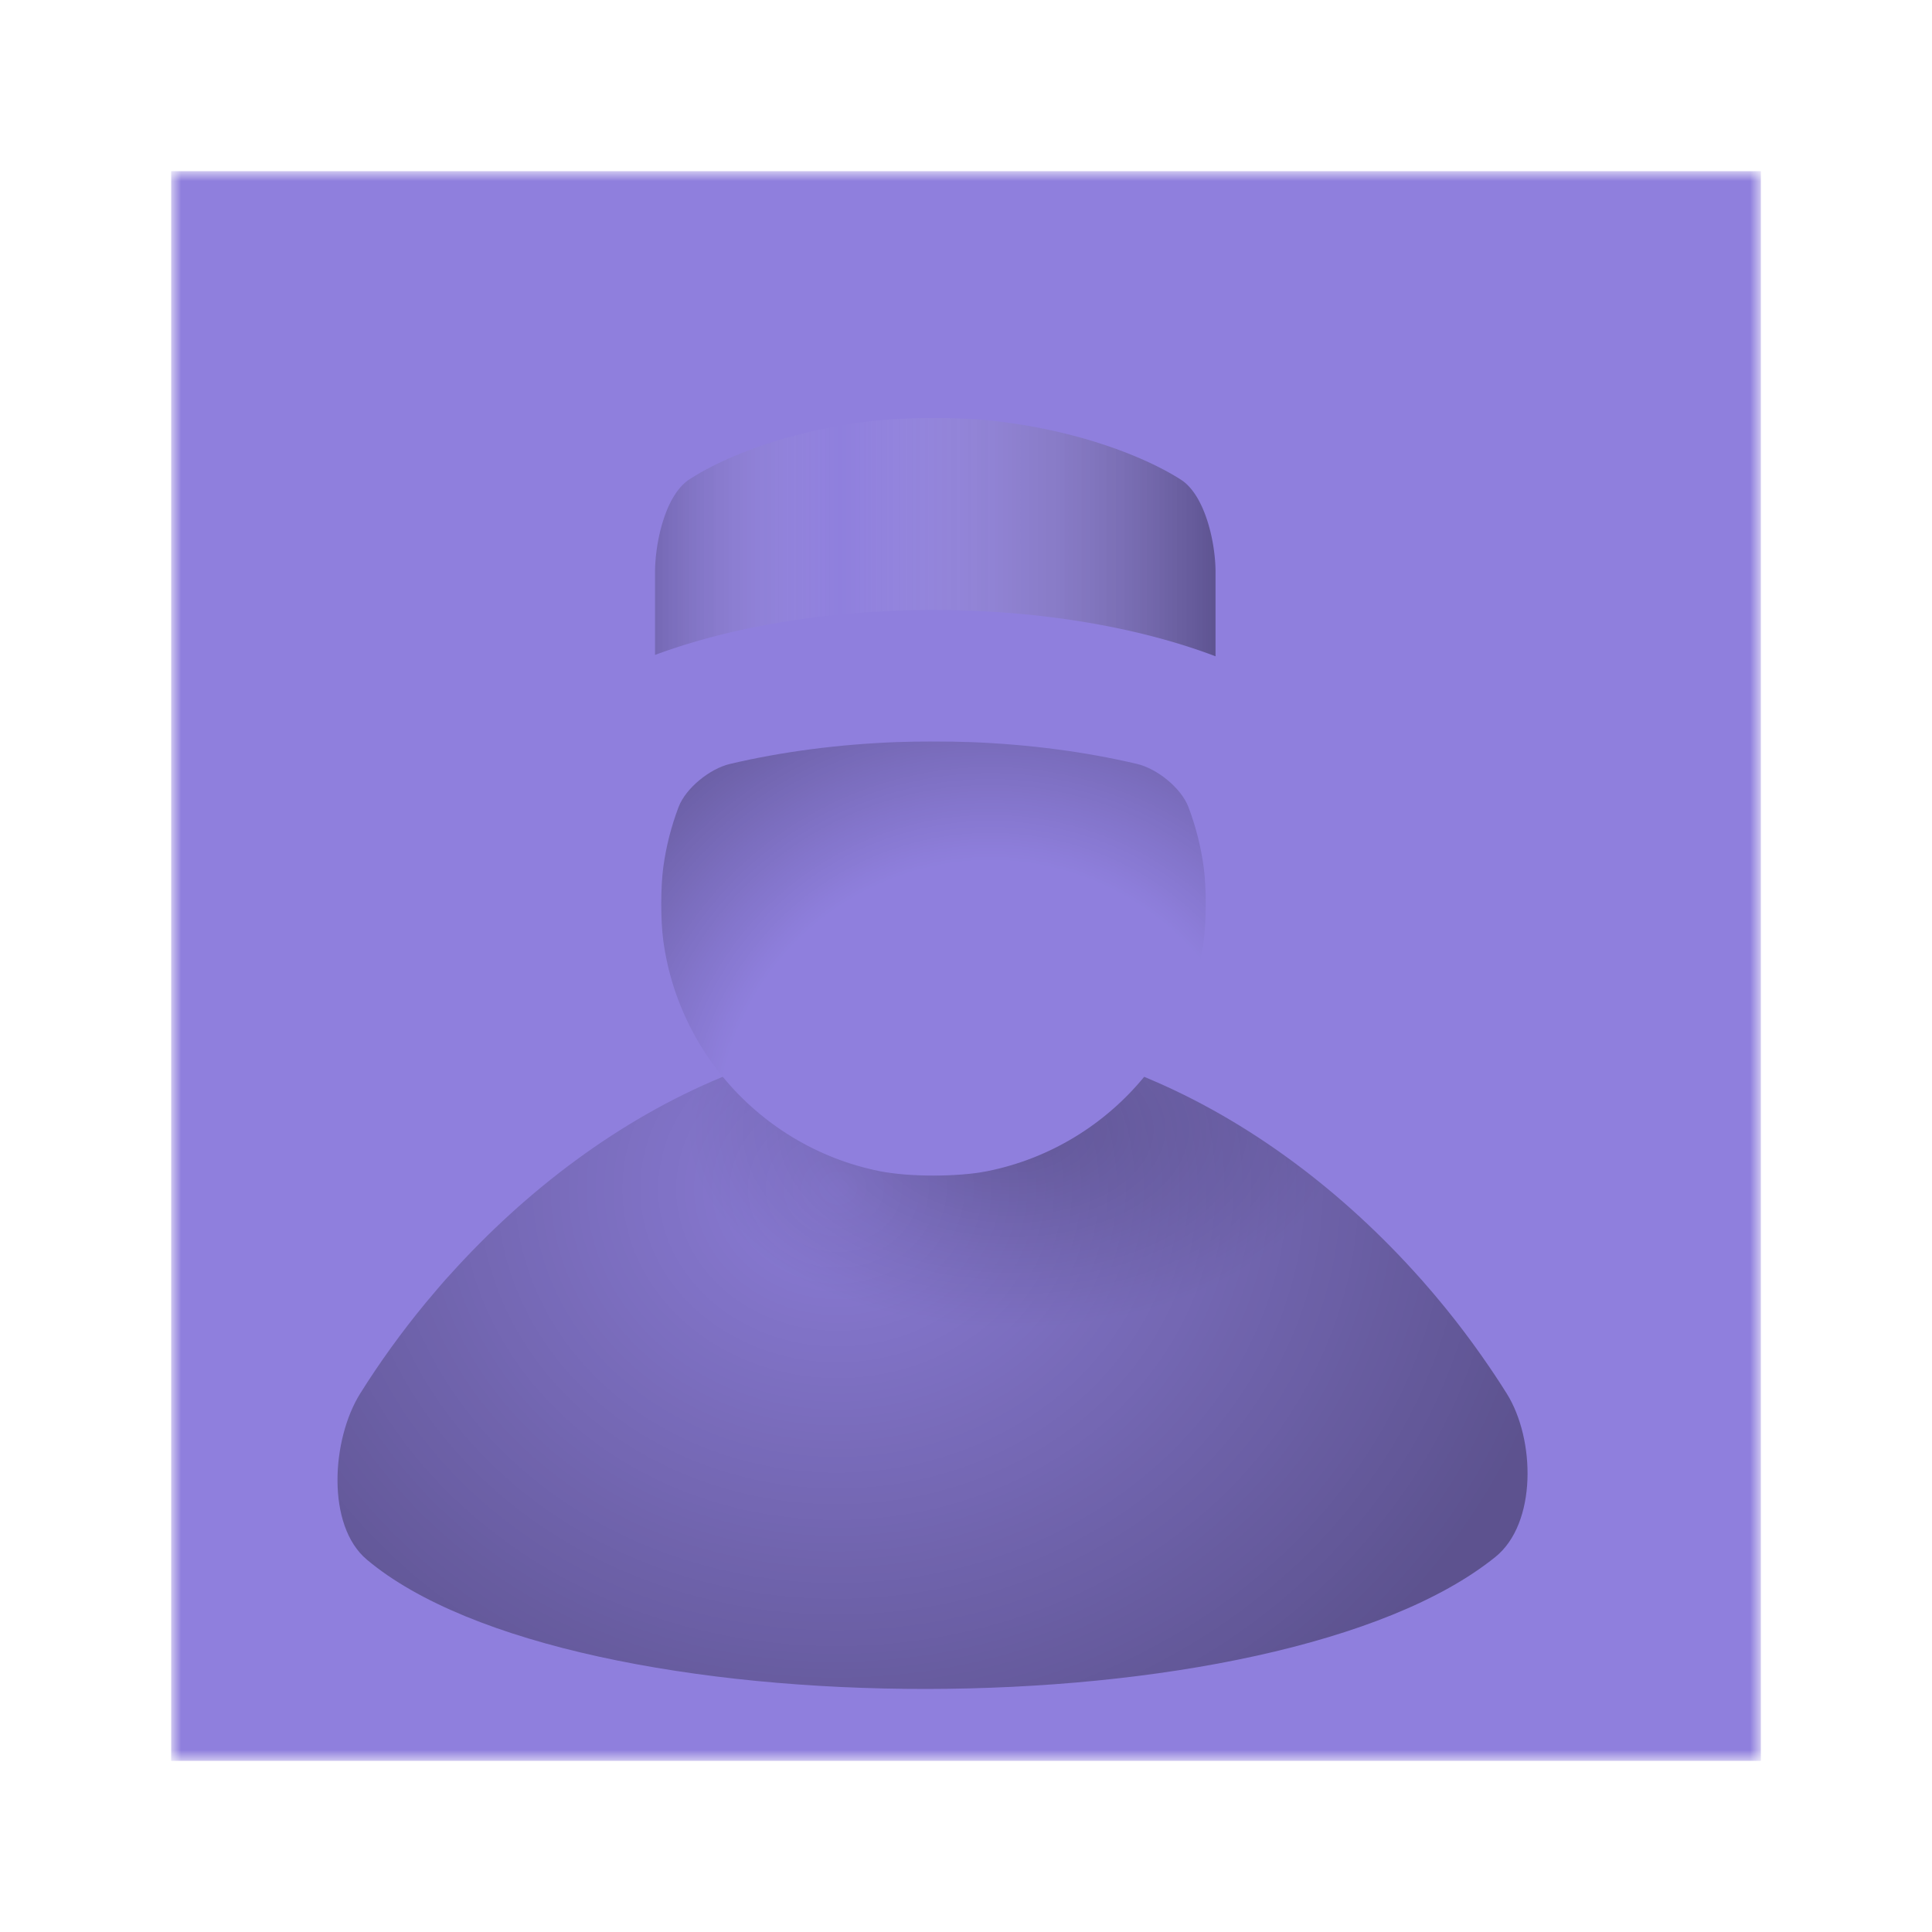 <?xml version="1.0" encoding="UTF-8" standalone="no"?>
<svg
   xmlns:dc="http://purl.org/dc/elements/1.1/"
   xmlns:cc="http://creativecommons.org/ns#"
   xmlns:rdf="http://www.w3.org/1999/02/22-rdf-syntax-ns#"
   xmlns:svg="http://www.w3.org/2000/svg"
   xmlns="http://www.w3.org/2000/svg"
   xmlns:xlink="http://www.w3.org/1999/xlink"
   xmlns:sodipodi="http://sodipodi.sourceforge.net/DTD/sodipodi-0.dtd"
   xmlns:inkscape="http://www.inkscape.org/namespaces/inkscape"
   width="137.914mm"
   height="137.914mm"
   viewBox="0 0 137.914 137.914"
   version="1.1"
   id="svg8"
   sodipodi:docname="icon_user_draft.svg"
   inkscape:version="1.0.2 (e86c870879, 2021-01-15)">
  <path
     id="path1213"
     mask="none"
     style="fill:#000000;fill-opacity:0.36;stroke-width:0.329;stroke-linecap:round;stroke-linejoin:round;filter:url(#filter1439)"
     d="m 70.856,34.076 c -1.391,7.4e-4 -2.781,0.054 -3.837,0.159 -5.86,0.585 -10.788,2.412 -13.574,4.219 -1.725,1.119 -2.453,4.522 -2.453,6.645 -3e-5,1.822 1e-5,3.975 0,5.887 a 31.127,13.923 0 0 0 -11.25,10.714 31.127,13.923 0 0 0 12.067,11.008 c 0.649,3.141 2.054,6.003 4.017,8.392 -7.542,3.11 -14.335,8.32 -19.786,14.475 h -0.002 c -2.28,2.574 -4.326,5.312 -6.091,8.132 -2.05,3.275 -2.431,9.419 0.477,11.862 14.642,12.296 64.979,12.38 80.559,-0.196 2.968,-2.396 2.857,-8.391 0.807,-11.665 -1.766,-2.821 -3.813,-5.559 -6.093,-8.133 h -10e-4 c -5.451,-6.153 -12.245,-11.362 -19.787,-14.473 1.964,-2.389 3.37,-5.252 4.018,-8.394 a 31.127,13.923 0 0 0 12.067,-11.008 31.127,13.923 0 0 0 -10.992,-10.617 v -5.999 c -3e-5,-2.123 -0.749,-5.513 -2.483,-6.617 -2.851,-1.814 -7.905,-3.654 -13.829,-4.236 -1.056,-0.104 -2.446,-0.155 -3.837,-0.155 z"
     clip-path="url(#clipPath1452)" />
  <rect
     style="fill:#8f7fdd;fill-opacity:1;stroke-width:0.5;stroke-linecap:round;stroke-linejoin:round;stroke-opacity:0.545"
     id="rect1078"
     width="113.481"
     height="113.481"
     x="0"
     y="0"
     mask="url(#mask1116)"
     transform="translate(12.217,12.217)" />
  <path
     id="path971"
     style="fill:url(#radialGradient1027);fill-opacity:1;stroke-width:0.914;stroke-linecap:round;stroke-linejoin:round"
     d="M 51.593,76.866 C 40.896,81.277 31.704,89.909 25.716,99.475 h -0.004 c -0.026,0.041 -0.05,0.084 -0.075,0.126 -1.23,1.976 -2.326,3.991 -3.268,6.017 -0.89,1.915 0.224,3.526 2.326,3.542 0.34,0.865 0.831,1.617 1.495,2.175 14.642,12.296 64.979,12.38 80.559,-0.196 0.637,-0.514 1.131,-1.195 1.496,-1.978 h 0.298 c 2.122,0 3.251,-1.619 2.357,-3.543 -0.941,-2.025 -2.037,-4.039 -3.267,-6.015 -0.025,-0.043 -0.05,-0.086 -0.076,-0.128 h -0.004 C 101.566,89.91 92.374,81.279 81.676,76.868 c -2.8,3.406 -6.732,5.846 -11.223,6.739 -2.078,0.413 -5.558,0.413 -7.636,0 C 58.326,82.714 54.393,80.273 51.593,76.866 Z" />
  <path
     id="path1066"
     style="fill:url(#radialGradient1416);fill-opacity:1;stroke-width:0.914;stroke-linecap:round;stroke-linejoin:round"
     d="m 51.593,76.866 c -7.399,3.051 -14.074,8.126 -19.471,14.128 h -10e-4 c -0.104,0.116 -0.211,0.23 -0.315,0.347 h -0.002 c -0.096,0.108 -0.189,0.218 -0.284,0.327 -0.068,0.077 -0.135,0.155 -0.202,0.233 -0.297,0.343 -0.589,0.689 -0.877,1.038 -0.033,0.04 -0.068,0.078 -0.1,0.118 v 0.002 c -1.698,2.062 -3.249,4.213 -4.628,6.415 -2.05,3.275 -2.431,9.419 0.477,11.862 14.642,12.296 64.979,12.38 80.559,-0.196 2.968,-2.396 2.857,-8.391 0.807,-11.665 -0.552,-0.882 -1.134,-1.754 -1.74,-2.617 -0.038,-0.055 -0.077,-0.11 -0.115,-0.164 -0.167,-0.236 -0.336,-0.471 -0.506,-0.706 -0.047,-0.065 -0.095,-0.129 -0.142,-0.194 -0.161,-0.219 -0.322,-0.438 -0.487,-0.656 -0.096,-0.127 -0.194,-0.254 -0.291,-0.381 -0.128,-0.167 -0.256,-0.335 -0.386,-0.502 -0.08,-0.103 -0.163,-0.204 -0.244,-0.306 -0.143,-0.18 -0.285,-0.36 -0.43,-0.539 -0.114,-0.14 -0.23,-0.28 -0.345,-0.419 -0.142,-0.173 -0.285,-0.345 -0.429,-0.517 -0.108,-0.127 -0.216,-0.254 -0.325,-0.38 -0.152,-0.177 -0.305,-0.354 -0.459,-0.529 -0.065,-0.074 -0.127,-0.148 -0.192,-0.222 h -0.001 c -0.027,-0.03 -0.054,-0.06 -0.082,-0.09 -5.437,-6.114 -12.2,-11.288 -19.705,-14.383 -2.8,3.406 -6.732,5.846 -11.223,6.739 -2.078,0.413 -5.558,0.413 -7.636,0 C 58.326,82.714 54.393,80.273 51.593,76.866 Z" />
  <path
     id="ellipse1038"
     style="fill:url(#linearGradient1418);fill-opacity:1;stroke-width:0.329;stroke-linecap:round;stroke-linejoin:round"
     d="m 66.622,29.843 c -1.391,7.29e-4 -2.782,0.054 -3.837,0.159 -5.86,0.585 -10.788,2.412 -13.574,4.219 -1.725,1.119 -2.452,4.522 -2.452,6.644 -2.9e-5,1.822 1.5e-5,3.975 0,5.887 a 31.127,13.923 0 0 1 19.877,-3.209 31.127,13.923 0 0 1 20.135,3.306 v -5.999 C 86.771,38.728 86.022,35.338 84.288,34.234 81.437,32.42 76.382,30.58 70.458,29.998 69.402,29.894 68.012,29.842 66.622,29.843 Z" />
  <path
     id="path1016"
     style="fill:url(#radialGradient1115);fill-opacity:1;stroke-width:0.355;stroke-linecap:round;stroke-linejoin:round"
     d="m 361.61,69.606 a 21.43,9.585 0 0 0 -21.43,9.585 21.43,9.585 0 0 0 8.308,7.578 c -0.007,-0.032 -0.014,-0.063 -0.021,-0.095 -0.285,-1.431 -0.284,-3.827 0.003,-5.258 0.091,-0.454 0.205,-0.903 0.343,-1.346 0.433,-1.393 2.165,-2.775 3.594,-3.079 2.069,-0.44 4.285,-0.729 6.56,-0.856 1.459,-0.081 3.83,-0.081 5.289,0 2.275,0.127 4.49,0.416 6.56,0.856 1.429,0.304 3.16,1.686 3.593,3.079 0.137,0.442 0.252,0.892 0.343,1.346 0.286,1.431 0.287,3.827 0.003,5.258 -0.006,0.032 -0.014,0.063 -0.021,0.095 a 21.43,9.585 0 0 0 8.308,-7.578 21.43,9.585 0 0 0 -21.43,-9.585 z"
     mask="url(#mask1410)"
     transform="matrix(1.453,0,0,1.453,-458.603,-57.559)" />
  <path
     id="path1083"
     style="fill:url(#radialGradient1085);fill-opacity:1;stroke-width:0.516;stroke-linecap:round;stroke-linejoin:round"
     d="m 63.991,52.974 c -4.159,0.159 -8.203,0.69 -11.892,1.561 -1.422,0.336 -3.143,1.713 -3.661,3.078 -0.522,1.376 -0.887,2.808 -1.086,4.267 -0.198,1.447 -0.198,3.829 -0.002,5.276 1.171,8.639 8.01,15.478 16.649,16.649 1.447,0.196 3.829,0.196 5.276,-3.6e-5 8.639,-1.171 15.478,-8.01 16.649,-16.649 0.196,-1.447 0.196,-3.829 -0.002,-5.276 -0.2,-1.459 -0.564,-2.89 -1.086,-4.267 -0.518,-1.365 -2.239,-2.743 -3.661,-3.078 -3.689,-0.871 -7.733,-1.403 -11.892,-1.561 -1.46,-0.056 -3.83,-0.056 -5.29,10e-7 z"
     inkscape:path-effect="#path-effect889"
     inkscape:original-d="M 66.635741,52.923131 A 31.12705,13.922782 0 0 0 49.540999,55.210914 19.464045,19.464045 0 0 0 47.171545,64.5176 19.464045,19.464045 0 0 0 66.635741,83.981535 19.464045,19.464045 0 0 0 86.09969,64.5176 19.464045,19.464045 0 0 0 83.730483,55.210914 31.12705,13.922782 0 0 0 66.635741,52.923131 Z" />
  <path
     id="path1031"
     style="fill:#8f7fdd;fill-opacity:1;stroke-width:0.329;stroke-linecap:round;stroke-linejoin:round"
     d="m 56.244,21.33 c -1.391,7.32e-4 -2.782,0.054 -3.837,0.159 -5.86,0.585 -10.788,2.412 -13.574,4.219 -1.725,1.119 -2.452,4.522 -2.452,6.644 -2.9e-5,1.822 1.4e-5,3.975 0,5.887 a 31.127,13.923 0 0 0 -11.25,10.714 31.127,13.923 0 0 0 12.067,11.008 c 0.649,3.141 2.054,6.003 4.017,8.392 -12.953,5.341 -23.703,16.869 -29.223,28.752 -0.894,1.924 0.234,3.544 2.357,3.544 h 83.817 c 2.122,0 3.251,-1.619 2.357,-3.544 C 95.003,85.222 84.251,73.697 71.298,68.356 c 1.964,-2.389 3.37,-5.252 4.019,-8.394 A 31.127,13.923 0 0 0 87.385,48.954 31.127,13.923 0 0 0 76.393,38.337 v -5.999 c -2.9e-5,-2.123 -0.748,-5.513 -2.483,-6.617 C 71.059,23.907 66.005,22.067 60.081,21.485 59.025,21.381 57.634,21.33 56.244,21.33 Z"
     mask="url(#mask1125)"
     transform="translate(-143.08,8.513)" />
  <sodipodi:namedview
     pagecolor="#ffffff"
     bordercolor="#666666"
     borderopacity="1"
     objecttolerance="10"
     gridtolerance="10"
     guidetolerance="10"
     inkscape:pageopacity="0"
     inkscape:pageshadow="2"
     inkscape:window-width="1920"
     inkscape:window-height="1003"
     id="namedview98"
     showgrid="false"
     inkscape:zoom="0.69719879"
     inkscape:cx="392.99322"
     inkscape:cy="545.96487"
     inkscape:window-x="0"
     inkscape:window-y="40"
     inkscape:window-maximized="1"
     inkscape:current-layer="svg8"
     inkscape:document-rotation="0"
     inkscape:snap-bbox="true"
     inkscape:bbox-nodes="true"
     inkscape:bbox-paths="true"
     inkscape:snap-bbox-edge-midpoints="true"
     inkscape:snap-bbox-midpoints="true"
     inkscape:snap-page="true"
     inkscape:snap-global="true"
     inkscape:pagecheckerboard="true" />
  <defs
     id="defs2">
    <inkscape:path-effect
       effect="fillet_chamfer"
       id="path-effect1034"
       is_visible="true"
       lpeversion="1"
       satellites_param="F,0,0,1,0,7,0,1 @ F,0,0,1,0,7,0,1 @ F,0,0,1,0,7,0,1 @ F,0,0,1,0,7,0,1 @ F,0,0,1,0,7,0,1 @ F,0,0,1,0,7,0,1 @ F,0,0,1,0,7,0,1 @ F,0,0,1,0,7,0,1 @ F,0,0,1,0,7,0,1 @ F,0,0,1,0,7,0,1 @ F,0,0,1,0,7,0,1 @ F,0,0,1,0,7,0,1 @ F,0,0,1,0,7,0,1 @ F,0,0,1,0,7,0,1 @ F,0,0,1,0,7,0,1 @ F,0,0,1,0,7,0,1 @ F,0,0,1,0,7,0,1"
       unit="px"
       method="auto"
       mode="F"
       radius="7"
       chamfer_steps="1"
       flexible="false"
       use_knot_distance="true"
       apply_no_radius="true"
       apply_with_radius="true"
       only_selected="false"
       hide_knots="false" />
    <inkscape:path-effect
       effect="fillet_chamfer"
       id="path-effect1052"
       is_visible="true"
       lpeversion="1"
       satellites_param="F,0,0,1,0,0,0,1 @ F,0,0,1,0,0,0,1 @ F,0,0,1,0,0,0,1 @ F,0,0,1,0,0,0,1 @ F,0,0,1,0,0,0,1 @ F,0,0,1,0,0,0,1 @ F,0,0,1,0,0,0,1 @ F,0,0,1,0,0,0,1 @ F,0,0,1,0,0,0,1 @ F,0,0,1,0,0,0,1 @ F,0,0,1,0,0,0,1 @ F,0,0,1,0,0,0,1 @ F,0,0,1,0,0,0,1 @ F,0,0,1,0,0,0,1 @ F,0,0,1,0,0,0,1 @ F,0,0,1,0,0,0,1 @ F,0,0,1,0,0,0,1"
       unit="px"
       method="auto"
       mode="F"
       radius="20"
       chamfer_steps="1"
       flexible="false"
       use_knot_distance="true"
       apply_no_radius="true"
       apply_with_radius="true"
       only_selected="false"
       hide_knots="false" />
    <linearGradient
       id="linearGradient1422">
      <stop
         style="stop-color:#000000;stop-opacity:0"
         offset="0"
         id="stop1414" />
      <stop
         style="stop-color:#000000;stop-opacity:0"
         offset="0.801"
         id="stop1416" />
      <stop
         style="stop-color:#000000;stop-opacity:0.175"
         offset="0.926"
         id="stop1418" />
      <stop
         style="stop-color:#000000;stop-opacity:0"
         offset="1"
         id="stop1420" />
    </linearGradient>
    <linearGradient
       id="linearGradient1263">
      <stop
         style="stop-color:#000000;stop-opacity:0"
         offset="0"
         id="stop1257" />
      <stop
         style="stop-color:#000000;stop-opacity:0"
         offset="0.816"
         id="stop1259" />
      <stop
         style="stop-color:#000000;stop-opacity:0.176"
         offset="0.938"
         id="stop1266" />
      <stop
         style="stop-color:#000000;stop-opacity:0"
         offset="1"
         id="stop1261" />
    </linearGradient>
    <linearGradient
       id="linearGradient1248">
      <stop
         style="stop-color:#000000;stop-opacity:0.016"
         offset="0"
         id="stop1242" />
      <stop
         style="stop-color:#000000;stop-opacity:0"
         offset="0.821"
         id="stop1244" />
      <stop
         style="stop-color:#000000;stop-opacity:0.111"
         offset="0.916"
         id="stop1253" />
      <stop
         style="stop-color:#000000;stop-opacity:0"
         offset="1"
         id="stop1246" />
    </linearGradient>
    <linearGradient
       id="linearGradient1238">
      <stop
         style="stop-color:#d7dcdc;stop-opacity:0"
         offset="0"
         id="stop1232" />
      <stop
         style="stop-color:#000000;stop-opacity:0"
         offset="0.867"
         id="stop1234" />
      <stop
         style="stop-color:#000000;stop-opacity:0.115"
         offset="0.942"
         id="stop1240" />
      <stop
         style="stop-color:#000000;stop-opacity:0"
         offset="1"
         id="stop1236" />
    </linearGradient>
    <linearGradient
       id="linearGradient1228">
      <stop
         style="stop-color:#000000;stop-opacity:0"
         offset="0"
         id="stop1222" />
      <stop
         style="stop-color:#000000;stop-opacity:0"
         offset="0.84"
         id="stop1224" />
      <stop
         style="stop-color:#000000;stop-opacity:0.11;"
         offset="0.926"
         id="stop1230" />
      <stop
         style="stop-color:#000000;stop-opacity:0"
         offset="1"
         id="stop1226" />
    </linearGradient>
    <linearGradient
       id="linearGradient962">
      <stop
         style="stop-color:#000000;stop-opacity:0"
         offset="0"
         id="stop956" />
      <stop
         style="stop-color:#000000;stop-opacity:0"
         offset="0.396"
         id="stop958" />
      <stop
         style="stop-color:#000000;stop-opacity:0.064"
         offset="1"
         id="stop960" />
    </linearGradient>
    <linearGradient
       id="linearGradient954">
      <stop
         style="stop-color:#000000;stop-opacity:0.016"
         offset="0"
         id="stop948" />
      <stop
         style="stop-color:#000000;stop-opacity:0"
         offset="0.555"
         id="stop950" />
      <stop
         style="stop-color:#000000;stop-opacity:0.23"
         offset="1"
         id="stop952" />
    </linearGradient>
    <linearGradient
       id="linearGradient946">
      <stop
         style="stop-color:#000000;stop-opacity:0"
         offset="0"
         id="stop942" />
      <stop
         style="stop-color:#000000;stop-opacity:0.135"
         offset="1"
         id="stop944" />
    </linearGradient>
    <linearGradient
       id="linearGradient1267">
      <stop
         style="stop-color:#000000;stop-opacity:0"
         offset="0"
         id="stop1263" />
      <stop
         style="stop-color:#000000;stop-opacity:0.209"
         offset="1"
         id="stop1265" />
    </linearGradient>
    <linearGradient
       id="linearGradient1256">
      <stop
         style="stop-color:#000000;stop-opacity:0.016"
         offset="0"
         id="stop1250" />
      <stop
         style="stop-color:#000000;stop-opacity:0"
         offset="0.513"
         id="stop1252" />
      <stop
         style="stop-color:#000000;stop-opacity:0.38"
         offset="1"
         id="stop1254" />
    </linearGradient>
    <linearGradient
       id="linearGradient1245">
      <stop
         style="stop-color:#000000;stop-opacity:0"
         offset="0"
         id="stop1239" />
      <stop
         style="stop-color:#000000;stop-opacity:0"
         offset="0.414"
         id="stop1241" />
      <stop
         style="stop-color:#000000;stop-opacity:0.339"
         offset="1"
         id="stop1243" />
    </linearGradient>
    <linearGradient
       id="linearGradient1237">
      <stop
         style="stop-color:#000000;stop-opacity:0"
         offset="0"
         id="stop1231" />
      <stop
         style="stop-color:#000000;stop-opacity:0"
         offset="0.513"
         id="stop1233" />
      <stop
         style="stop-color:#000000;stop-opacity:0.253"
         offset="1"
         id="stop1235" />
    </linearGradient>
    <linearGradient
       id="linearGradient1229">
      <stop
         style="stop-color:#d7dcdc;stop-opacity:0"
         offset="0"
         id="stop1223" />
      <stop
         style="stop-color:#d7dcdc;stop-opacity:0"
         offset="0.601"
         id="stop1225" />
      <stop
         style="stop-color:#000000;stop-opacity:0.368"
         offset="1"
         id="stop1227" />
    </linearGradient>
    <linearGradient
       id="linearGradient1215">
      <stop
         style="stop-color:#000000;stop-opacity:0"
         offset="0"
         id="stop1209" />
      <stop
         style="stop-color:#000000;stop-opacity:0"
         offset="0.56"
         id="stop1211" />
      <stop
         style="stop-color:#000000;stop-opacity:0.23"
         offset="1"
         id="stop1213" />
    </linearGradient>
    <linearGradient
       id="linearGradient2000">
      <stop
         style="stop-color:#c3c9ca;stop-opacity:0"
         offset="0"
         id="stop1996" />
      <stop
         style="stop-color:#bfc5c6;stop-opacity:1"
         offset="1"
         id="stop1998" />
    </linearGradient>
    <linearGradient
       id="linearGradient2081">
      <stop
         style="stop-color:#eae0d9;stop-opacity:1"
         offset="0"
         id="stop2077" />
      <stop
         style="stop-color:#bda393;stop-opacity:1"
         offset="1"
         id="stop2079" />
    </linearGradient>
    <linearGradient
       id="linearGradient2071">
      <stop
         style="stop-color:#e0d0c6;stop-opacity:1"
         offset="0"
         id="stop2067" />
      <stop
         style="stop-color:#775e50;stop-opacity:1"
         offset="0.798"
         id="stop2075" />
      <stop
         style="stop-color:#ac998d;stop-opacity:1"
         offset="1"
         id="stop2069" />
    </linearGradient>
    <linearGradient
       id="linearGradient1633">
      <stop
         style="stop-color:#dfcabc;stop-opacity:1"
         offset="0"
         id="stop1629" />
      <stop
         style="stop-color:#b49d8d;stop-opacity:1"
         offset="1"
         id="stop1631" />
    </linearGradient>
    <radialGradient
       xlink:href="#linearGradient1256"
       id="radialGradient991"
       cx="55.464"
       cy="95.669"
       fx="55.464"
       fy="95.669"
       r="14.318"
       gradientUnits="userSpaceOnUse"
       gradientTransform="matrix(9.53,0,0,9.53,-420.541,-802.353)" />
    <radialGradient
       xlink:href="#linearGradient1245"
       id="radialGradient999"
       cx="62.462"
       cy="81.905"
       fx="62.462"
       fy="81.905"
       r="11.358"
       gradientUnits="userSpaceOnUse"
       gradientTransform="matrix(8.325,0,0,5.453,-406.447,-384.662)" />
    <radialGradient
       xlink:href="#linearGradient1237"
       id="radialGradient1009"
       cx="77.046"
       cy="91.977"
       fx="77.046"
       fy="91.977"
       r="17.068"
       gradientUnits="userSpaceOnUse"
       gradientTransform="matrix(9.05,0,0,9.05,-553.616,-720.694)" />
    <radialGradient
       xlink:href="#linearGradient1229"
       id="radialGradient1017"
       cx="84.36"
       cy="100.132"
       fx="84.36"
       fy="100.132"
       r="14.318"
       gradientUnits="userSpaceOnUse"
       gradientTransform="matrix(5.634,-0.864,1.376,8.978,-441.508,-703.833)" />
    <radialGradient
       xlink:href="#linearGradient1215"
       id="radialGradient1025"
       cx="95.262"
       cy="102.58"
       fx="95.262"
       fy="102.58"
       r="11.249"
       gradientUnits="userSpaceOnUse"
       gradientTransform="matrix(2.261,0,0,2.261,-125.167,-130.693)" />
    <clipPath
       clipPathUnits="userSpaceOnUse"
       id="clipPath1403">
      <path
         id="path1405"
         style="opacity:0.998;fill:#e3d6ce;fill-opacity:1;stroke-width:18.17;stroke-linejoin:round;stroke-dasharray:18.17, 18.17"
         d="m 210.078,66.152 c 14.067,-3.014 26.649,-1.73 38.733,-1.829 1.644,16.139 5.404,32.277 7.048,48.416 -12.911,-1.564 -25.822,-0.854 -38.733,1.829 -1.644,-16.139 -5.404,-32.277 -7.048,-48.416 z" />
    </clipPath>
    <clipPath
       clipPathUnits="userSpaceOnUse"
       id="clipPath1853">
      <path
         id="path1855"
         style="opacity:0.998;fill:url(#linearGradient1857);fill-opacity:1;stroke-width:35.177;stroke-linejoin:round;stroke-dasharray:35.177, 35.177"
         d="m 231.231,155.068 29.721,16.854 c -9.047,10.462 -12.746,18.494 -17.383,29.192 -9.731,-5.618 -19.99,-11.236 -29.721,-16.854 4.428,-11.719 12.35,-24.069 17.383,-29.192 z" />
    </clipPath>
    <linearGradient
       xlink:href="#linearGradient1633"
       id="linearGradient1857"
       gradientUnits="userSpaceOnUse"
       x1="228.991"
       y1="156.456"
       x2="251.247"
       y2="191.857" />
    <clipPath
       clipPathUnits="userSpaceOnUse"
       id="clipPath1403-6">
      <path
         id="path1405-2"
         style="opacity:0.998;fill:#e3d6ce;fill-opacity:1;stroke-width:18.17;stroke-linejoin:round;stroke-dasharray:18.17, 18.17"
         d="m 210.078,66.152 c 14.067,-3.014 26.649,-1.73 38.733,-1.829 1.644,16.139 5.404,32.277 7.048,48.416 -12.911,-1.564 -25.822,-0.854 -38.733,1.829 -1.644,-16.139 -5.404,-32.277 -7.048,-48.416 z" />
    </clipPath>
    <clipPath
       clipPathUnits="userSpaceOnUse"
       id="clipPath1853-8">
      <path
         id="path1855-7"
         style="opacity:0.998;fill:url(#linearGradient1857);fill-opacity:1;stroke-width:35.177;stroke-linejoin:round;stroke-dasharray:35.177, 35.177"
         d="m 231.231,155.068 29.721,16.854 c -9.047,10.462 -12.746,18.494 -17.383,29.192 -9.731,-5.618 -19.99,-11.236 -29.721,-16.854 4.428,-11.719 12.35,-24.069 17.383,-29.192 z" />
    </clipPath>
    <linearGradient
       xlink:href="#linearGradient2071"
       id="linearGradient2073"
       x1="298.614"
       y1="99.595"
       x2="297.377"
       y2="67.557"
       gradientUnits="userSpaceOnUse"
       gradientTransform="matrix(1.233,0,0,1.233,-54.871,-15.819)" />
    <linearGradient
       xlink:href="#linearGradient2081"
       id="linearGradient2087"
       gradientUnits="userSpaceOnUse"
       x1="236.957"
       y1="110.341"
       x2="236.032"
       y2="72.044"
       gradientTransform="matrix(1.233,0,0,1.233,-54.871,-15.819)" />
    <clipPath
       clipPathUnits="userSpaceOnUse"
       id="clipPath2004">
      <path
         id="path2006"
         style="opacity:0.998;fill:url(#linearGradient2008);fill-opacity:1;stroke-width:20;stroke-linejoin:round;stroke-dasharray:20, 20"
         d="m 79.092,68.894 c -4.439,0.002 -8.703,1.733 -11.887,4.826 -1.962,-1.463 -4.344,-2.254 -6.791,-2.254 -6.273,-1.6e-4 -11.358,5.085 -11.358,11.358 -5.6e-5,1.203 0.191,2.398 0.566,3.541 -7.139,0.921 -12.485,7 -12.485,14.199 -1.88e-4,7.908 6.41,14.318 14.318,14.318 h 47.797 c 6.212,-1.9e-4 11.249,-5.036 11.248,-11.249 -1.1e-4,-5.575 -4.084,-10.309 -9.599,-11.127 -0.827,-2.784 -2.481,-5.252 -4.742,-7.074 -0.286,-9.216 -7.839,-16.538 -17.059,-16.538 z" />
    </clipPath>
    <linearGradient
       xlink:href="#linearGradient2000"
       id="linearGradient2008"
       gradientUnits="userSpaceOnUse"
       x1="103.438"
       y1="81.386"
       x2="110.392"
       y2="114.744" />
    <clipPath
       clipPathUnits="userSpaceOnUse"
       id="clipPath2004-2">
      <path
         id="path2006-8"
         style="opacity:0.998;fill:url(#linearGradient2008);fill-opacity:1;stroke-width:20;stroke-linejoin:round;stroke-dasharray:20, 20"
         d="m 79.092,68.894 c -4.439,0.002 -8.703,1.733 -11.887,4.826 -1.962,-1.463 -4.344,-2.254 -6.791,-2.254 -6.273,-1.6e-4 -11.358,5.085 -11.358,11.358 -5.6e-5,1.203 0.191,2.398 0.566,3.541 -7.139,0.921 -12.485,7 -12.485,14.199 -1.88e-4,7.908 6.41,14.318 14.318,14.318 h 47.797 c 6.212,-1.9e-4 11.249,-5.036 11.248,-11.249 -1.1e-4,-5.575 -4.084,-10.309 -9.599,-11.127 -0.827,-2.784 -2.481,-5.252 -4.742,-7.074 -0.286,-9.216 -7.839,-16.538 -17.059,-16.538 z" />
    </clipPath>
    <radialGradient
       xlink:href="#linearGradient962"
       id="radialGradient1260"
       gradientUnits="userSpaceOnUse"
       gradientTransform="matrix(8.325,0,0,5.453,-406.447,-384.662)"
       cx="62.462"
       cy="81.905"
       fx="62.462"
       fy="81.905"
       r="11.358" />
    <linearGradient
       xlink:href="#linearGradient946"
       id="linearGradient1271"
       gradientUnits="userSpaceOnUse"
       x1="108.293"
       y1="97.491"
       x2="110.392"
       y2="114.744"
       gradientTransform="translate(67.892,-0.52)" />
    <filter
       style="color-interpolation-filters:sRGB"
       id="filter1386"
       x="-0.228"
       width="1.457"
       y="-0.163"
       height="1.327">
      <feGaussianBlur
         stdDeviation="8.223"
         id="feGaussianBlur1388" />
    </filter>
    <clipPath
       clipPathUnits="userSpaceOnUse"
       id="clipPath1402">
      <path
         id="path1404"
         style="opacity:0.998;fill:url(#linearGradient1406);fill-opacity:1;stroke-width:20;stroke-linejoin:round;stroke-dasharray:20, 20"
         d="m 79.092,68.894 c -4.439,0.002 -8.703,1.733 -11.887,4.826 -1.962,-1.463 -4.344,-2.254 -6.791,-2.254 -6.273,-1.6e-4 -11.358,5.085 -11.358,11.358 -5.6e-5,1.203 0.191,2.398 0.566,3.541 -7.139,0.921 -12.485,7 -12.485,14.199 -1.88e-4,7.908 6.41,14.318 14.318,14.318 h 17.451 a 2.1,2.1 0 0 0 2.1,-2.1 v -7.625 a 2.1,2.1 0 0 0 -2.1,-2.1 h -3.716 a 1.213,1.213 0 0 1 -1.05,-1.819 L 74.355,83.544 a 1.213,1.213 0 0 1 1.019,-0.606 1.213,1.213 0 0 1 1.082,0.606 l 10.216,17.694 a 1.213,1.213 0 0 1 -1.05,1.819 h -3.716 a 2.1,2.1 0 0 0 -2.1,2.1 v 7.625 a 2.1,2.1 0 0 0 2.1,2.1 h 17.346 c 6.212,-1.9e-4 11.249,-5.036 11.248,-11.249 -1.1e-4,-5.575 -4.084,-10.309 -9.599,-11.127 -0.827,-2.784 -2.481,-5.252 -4.742,-7.074 C 95.871,76.216 88.318,68.894 79.098,68.894 Z" />
    </clipPath>
    <linearGradient
       xlink:href="#linearGradient1267"
       id="linearGradient1406"
       gradientUnits="userSpaceOnUse"
       x1="103.438"
       y1="81.386"
       x2="110.392"
       y2="114.744" />
    <radialGradient
       xlink:href="#linearGradient954"
       id="radialGradient1415"
       gradientUnits="userSpaceOnUse"
       gradientTransform="matrix(9.53,0,0,9.53,-420.541,-802.353)"
       cx="55.464"
       cy="95.669"
       fx="55.464"
       fy="95.669"
       r="14.318" />
    <filter
       style="color-interpolation-filters:sRGB"
       id="filter1733"
       x="-0.026"
       width="1.052"
       y="-0.041"
       height="1.082">
      <feGaussianBlur
         stdDeviation="0.798"
         id="feGaussianBlur1735" />
    </filter>
    <clipPath
       clipPathUnits="userSpaceOnUse"
       id="clipPath1739">
      <path
         id="path1741"
         style="opacity:0.998;fill:#ffffff;fill-opacity:1;stroke-width:20;stroke-linejoin:round;stroke-dasharray:20, 20"
         d="m 80.151,-9.423 c -4.439,0.002 -8.703,1.733 -11.887,4.826 -1.962,-1.463 -4.344,-2.254 -6.791,-2.254 -6.273,-1.588e-4 -11.358,5.085 -11.358,11.358 -5.6e-5,1.203 0.191,2.398 0.566,3.541 -7.139,0.921 -12.485,7 -12.485,14.199 -1.88e-4,7.908 6.41,14.318 14.318,14.318 h 17.451 a 2.1,2.1 0 0 0 2.1,-2.1 v -7.625 a 2.1,2.1 0 0 0 -2.1,-2.1 H 66.248 A 1.213,1.213 0 0 1 65.198,22.921 L 75.413,5.227 a 1.213,1.213 0 0 1 1.019,-0.606 1.213,1.213 0 0 1 1.082,0.606 L 87.73,22.921 a 1.213,1.213 0 0 1 -1.05,1.819 h -3.716 a 2.1,2.1 0 0 0 -2.1,2.1 v 7.625 a 2.1,2.1 0 0 0 2.1,2.1 h 17.346 c 6.212,-1.91e-4 11.249,-5.036 11.248,-11.249 -1.1e-4,-5.575 -4.084,-10.309 -9.599,-11.127 C 101.131,11.405 99.478,8.938 97.216,7.115 96.93,-2.1 89.376,-9.423 80.156,-9.423 Z" />
    </clipPath>
    <filter
       style="color-interpolation-filters:sRGB"
       id="filter1091"
       x="-0.049"
       width="1.097"
       y="-0.077"
       height="1.154">
      <feGaussianBlur
         stdDeviation="1.507"
         id="feGaussianBlur1089" />
    </filter>
    <clipPath
       clipPathUnits="userSpaceOnUse"
       id="clipPath1149">
      <path
         id="path1151"
         style="opacity:0.998;fill:#ffffff;fill-opacity:1;stroke-width:20;stroke-linejoin:round;stroke-dasharray:20, 20"
         d="m 79.092,21.269 c -4.439,0.002 -8.703,1.733 -11.887,4.826 -1.962,-1.463 -4.344,-2.254 -6.791,-2.254 -6.273,-1.61e-4 -11.358,5.085 -11.358,11.358 -5.6e-5,1.203 0.191,2.398 0.566,3.541 -7.139,0.921 -12.485,7 -12.485,14.199 -1.88e-4,7.908 6.41,14.318 14.318,14.318 h 17.451 a 2.1,2.1 0 0 0 2.1,-2.1 v -7.625 a 2.1,2.1 0 0 0 -2.1,-2.1 H 65.189 A 1.213,1.213 0 0 1 64.139,53.613 L 74.355,35.919 a 1.213,1.213 0 0 1 1.019,-0.606 1.213,1.213 0 0 1 1.082,0.606 l 10.216,17.694 a 1.213,1.213 0 0 1 -1.05,1.819 h -3.716 a 2.1,2.1 0 0 0 -2.1,2.1 v 7.625 a 2.1,2.1 0 0 0 2.1,2.1 h 17.346 c 6.212,-1.9e-4 11.249,-5.036 11.248,-11.249 -1.1e-4,-5.575 -4.084,-10.309 -9.599,-11.127 C 100.073,42.097 98.419,39.629 96.157,37.807 95.871,28.591 88.318,21.269 79.098,21.269 Z" />
    </clipPath>
    <mask
       maskUnits="userSpaceOnUse"
       id="mask1960">
      <g
         id="g1966"
         transform="translate(6.955,24.806)">
        <rect
           style="fill:#ffffff;fill-opacity:1;stroke-width:1.267;stroke-linecap:round;stroke-linejoin:round"
           id="rect1962"
           width="106.525"
           height="79.15"
           x="9.2459928e-08"
           y="9.1916689e-08" />
        <path
           id="path1964"
           style="fill:#000000;fill-opacity:1;stroke-width:20;stroke-linejoin:round;stroke-dasharray:20, 20"
           d="m 55.362,11.819 c -4.439,0.002 -8.703,1.733 -11.887,4.826 -1.962,-1.463 -4.344,-2.254 -6.791,-2.254 -6.273,-1.59e-4 -11.358,5.085 -11.358,11.358 -5.6e-5,1.203 0.191,2.398 0.566,3.541 -7.139,0.921 -12.485,7 -12.485,14.199 -1.88e-4,7.908 6.41,14.318 14.318,14.318 h 17.451 a 2.1,2.1 0 0 0 2.1,-2.1 v -7.625 a 2.1,2.1 0 0 0 -2.1,-2.1 H 41.459 a 1.213,1.213 0 0 1 -1.05,-1.819 L 50.625,26.468 a 1.213,1.213 0 0 1 1.019,-0.606 1.213,1.213 0 0 1 1.082,0.606 l 10.216,17.694 a 1.213,1.213 0 0 1 -1.05,1.819 h -3.716 a 2.1,2.1 0 0 0 -2.1,2.1 v 7.625 a 2.1,2.1 0 0 0 2.1,2.1 h 17.346 c 6.212,-1.9e-4 11.249,-5.036 11.248,-11.249 C 86.769,40.982 82.685,36.248 77.17,35.431 76.343,32.646 74.689,30.179 72.427,28.357 72.141,19.141 64.588,11.819 55.368,11.819 Z"
           mask="none" />
      </g>
    </mask>
    <radialGradient
       inkscape:collect="always"
       xlink:href="#linearGradient1238"
       id="radialGradient994-7"
       gradientUnits="userSpaceOnUse"
       gradientTransform="matrix(1.508,0,0,1.299,24.055,-79.615)"
       cx="82.166"
       cy="94.86"
       fx="82.166"
       fy="94.86"
       r="14.318" />
    <clipPath
       clipPathUnits="userSpaceOnUse"
       id="clipPath1402-7">
      <path
         id="path1404-9"
         style="opacity:0.998;fill:url(#linearGradient1406);fill-opacity:1;stroke-width:20;stroke-linejoin:round;stroke-dasharray:20, 20"
         d="m 79.092,68.894 c -4.439,0.002 -8.703,1.733 -11.887,4.826 -1.962,-1.463 -4.344,-2.254 -6.791,-2.254 -6.273,-1.6e-4 -11.358,5.085 -11.358,11.358 -5.6e-5,1.203 0.191,2.398 0.566,3.541 -7.139,0.921 -12.485,7 -12.485,14.199 -1.88e-4,7.908 6.41,14.318 14.318,14.318 h 17.451 a 2.1,2.1 0 0 0 2.1,-2.1 v -7.625 a 2.1,2.1 0 0 0 -2.1,-2.1 h -3.716 a 1.213,1.213 0 0 1 -1.05,-1.819 L 74.355,83.544 a 1.213,1.213 0 0 1 1.019,-0.606 1.213,1.213 0 0 1 1.082,0.606 l 10.216,17.694 a 1.213,1.213 0 0 1 -1.05,1.819 h -3.716 a 2.1,2.1 0 0 0 -2.1,2.1 v 7.625 a 2.1,2.1 0 0 0 2.1,2.1 h 17.346 c 6.212,-1.9e-4 11.249,-5.036 11.248,-11.249 -1.1e-4,-5.575 -4.084,-10.309 -9.599,-11.127 -0.827,-2.784 -2.481,-5.252 -4.742,-7.074 C 95.871,76.216 88.318,68.894 79.098,68.894 Z" />
    </clipPath>
    <filter
       style="color-interpolation-filters:sRGB"
       id="filter1386-2"
       x="-0.228"
       width="1.457"
       y="-0.163"
       height="1.327">
      <feGaussianBlur
         stdDeviation="8.223"
         id="feGaussianBlur1388-0" />
    </filter>
    <filter
       style="color-interpolation-filters:sRGB"
       id="filter1063"
       x="-0.228"
       width="1.457"
       y="-0.163"
       height="1.327">
      <feGaussianBlur
         stdDeviation="8.223"
         id="feGaussianBlur1061" />
    </filter>
    <radialGradient
       inkscape:collect="always"
       xlink:href="#linearGradient1228"
       id="radialGradient1255"
       cx="165.082"
       cy="49.564"
       fx="165.082"
       fy="49.564"
       r="11.249"
       gradientUnits="userSpaceOnUse"
       gradientTransform="matrix(1.196,0,0,1.196,-33.094,-10.097)" />
    <filter
       inkscape:collect="always"
       style="color-interpolation-filters:sRGB"
       id="filter1554"
       x="-0.124"
       width="1.248"
       y="-0.197"
       height="1.395">
      <feGaussianBlur
         inkscape:collect="always"
         stdDeviation="3.784"
         id="feGaussianBlur1556" />
    </filter>
    <mask
       maskUnits="userSpaceOnUse"
       id="mask1758">
      <g
         id="g1774"
         transform="translate(-105.833)">
        <path
           id="path1760"
           style="fill:#fefefe;fill-opacity:1;stroke-width:20;stroke-linejoin:round;stroke-dasharray:20, 20"
           d="m 168.151,36.625 c -4.439,0.002 -8.703,1.733 -11.887,4.826 -1.962,-1.463 -4.344,-2.254 -6.791,-2.254 -6.273,-1.6e-4 -11.358,5.085 -11.358,11.358 -6e-5,1.203 0.191,2.398 0.566,3.541 -7.139,0.921 -12.485,7 -12.485,14.199 -1.9e-4,7.908 6.41,14.318 14.318,14.318 h 17.451 a 2.1,2.1 0 0 0 2.1,-2.1 v -7.625 a 2.1,2.1 0 0 0 -2.1,-2.1 h -3.716 a 1.213,1.213 0 0 1 -1.05,-1.819 l 10.216,-17.694 a 1.213,1.213 0 0 1 1.019,-0.606 1.213,1.213 0 0 1 1.082,0.606 l 10.216,17.694 a 1.213,1.213 0 0 1 -1.05,1.819 h -3.716 a 2.1,2.1 0 0 0 -2.1,2.1 v 7.625 a 2.1,2.1 0 0 0 2.1,2.1 h 17.346 c 6.212,-1.9e-4 11.249,-5.036 11.248,-11.249 -1.1e-4,-5.575 -4.084,-10.309 -9.599,-11.127 -0.827,-2.784 -2.481,-5.252 -4.742,-7.074 -0.286,-9.216 -7.839,-16.538 -17.059,-16.538 z"
           mask="none" />
        <g
           id="g1770"
           transform="translate(5.292)">
          <path
             id="path1762"
             style="opacity:0.998;fill:url(#radialGradient1776);fill-opacity:1;stroke-width:20;stroke-linejoin:round;stroke-dasharray:20, 20"
             d="m 179.924,53.163 a 17.068,17.068 0 0 1 0.008,0.53 17.068,17.068 0 0 1 -1.742,7.511 11.249,11.249 0 0 1 4.828,-1.089 11.249,11.249 0 0 1 1.649,0.122 14.318,14.318 0 0 0 -4.743,-7.074 z m -7.61,14.743 a 17.068,17.068 0 0 1 -1.867,1.077 1.213,1.213 0 0 0 -0.009,-0.015 1.213,1.213 0 0 1 -1.05,1.819 h -3.716 a 2.1,2.1 0 0 0 -2.1,2.1 v 3.7 a 14.318,14.318 0 0 0 7.369,2.042 14.318,14.318 0 0 0 3.196,-0.362 11.249,11.249 0 0 1 -2.368,-6.904 11.249,11.249 0 0 1 0.545,-3.458 z" />
          <path
             id="path1764"
             style="opacity:0.998;fill:url(#radialGradient1778);fill-opacity:1;stroke-width:15.866;stroke-linejoin:round;stroke-dasharray:15.866, 15.866"
             d="m 144.124,39.197 a 11.358,11.358 0 0 0 -11.301,11.358 11.358,11.358 0 0 0 0.566,3.54 14.318,14.318 0 0 1 1.765,-0.118 14.318,14.318 0 0 1 0.068,0 14.318,14.318 0 0 1 11.961,6.449 17.068,17.068 0 0 1 -1.385,-6.734 17.068,17.068 0 0 1 5.175,-12.242 11.358,11.358 0 0 0 -6.791,-2.254 11.358,11.358 0 0 0 -0.057,0 z" />
          <path
             id="path1766"
             style="opacity:0.998;fill:url(#radialGradient1780);fill-opacity:1;stroke-width:20;stroke-linejoin:round;stroke-dasharray:20, 20"
             d="m 135.154,53.977 a 14.318,14.318 0 0 0 -14.25,14.317 14.318,14.318 0 0 0 14.318,14.318 14.318,14.318 0 0 0 14.099,-11.825 h -0.364 a 1.213,1.213 0 0 1 -1.05,-1.819 l 1.502,-2.601 a 14.318,14.318 0 0 0 -14.187,-12.39 14.318,14.318 0 0 0 -0.068,0 z" />
          <circle
             style="opacity:0.998;fill:url(#radialGradient1782);fill-opacity:1;stroke-width:15.713;stroke-linejoin:round;stroke-dasharray:15.713, 15.713"
             id="circle1768"
             cx="183.018"
             cy="71.364"
             r="11.249" />
        </g>
        <path
           id="path1772"
           style="fill:#ffffff;fill-opacity:0.294;stroke-width:20;stroke-linejoin:round;stroke-dasharray:20, 20;filter:url(#filter1554)"
           d="m 160.743,41.387 c -4.439,0.002 -8.703,1.733 -11.887,4.826 -1.962,-1.463 -4.344,-2.254 -6.791,-2.254 -6.273,-1.6e-4 -11.358,5.085 -11.358,11.358 -6e-5,1.203 0.191,2.398 0.566,3.541 -7.139,0.921 -12.485,7 -12.485,14.199 -1.9e-4,7.908 6.41,14.318 14.318,14.318 h 17.451 a 2.1,2.1 0 0 0 2.1,-2.1 v -7.625 a 2.1,2.1 0 0 0 -2.1,-2.1 h -3.716 a 1.213,1.213 0 0 1 -1.05,-1.819 l 10.216,-17.694 a 1.213,1.213 0 0 1 1.019,-0.606 1.213,1.213 0 0 1 1.082,0.606 l 10.216,17.694 a 1.213,1.213 0 0 1 -1.05,1.819 h -3.716 a 2.1,2.1 0 0 0 -2.1,2.1 v 7.625 a 2.1,2.1 0 0 0 2.1,2.1 h 17.346 c 6.212,-1.9e-4 11.249,-5.036 11.248,-11.249 -1.1e-4,-5.575 -4.084,-10.309 -9.599,-11.127 -0.827,-2.784 -2.481,-5.252 -4.742,-7.074 -0.286,-9.216 -7.839,-16.538 -17.059,-16.538 z"
           mask="none"
           transform="matrix(0.777,0,0,0.777,44.199,12.771)" />
      </g>
    </mask>
    <radialGradient
       inkscape:collect="always"
       xlink:href="#linearGradient1238"
       id="radialGradient1776"
       gradientUnits="userSpaceOnUse"
       gradientTransform="matrix(1.508,0,0,1.299,39.93,-58.448)"
       cx="82.166"
       cy="94.86"
       fx="82.166"
       fy="94.86"
       r="14.318" />
    <radialGradient
       inkscape:collect="always"
       xlink:href="#linearGradient1263"
       id="radialGradient1778"
       gradientUnits="userSpaceOnUse"
       gradientTransform="matrix(1.365,0,0,1.29,65.329,-52.55)"
       cx="59.256"
       cy="82.293"
       fx="59.256"
       fy="82.293"
       r="11.358" />
    <radialGradient
       inkscape:collect="always"
       xlink:href="#linearGradient1248"
       id="radialGradient1780"
       gradientUnits="userSpaceOnUse"
       gradientTransform="matrix(1.408,0,0,1.408,70.206,-69.995)"
       cx="49.512"
       cy="96.071"
       fx="49.512"
       fy="96.071"
       r="14.318" />
    <radialGradient
       inkscape:collect="always"
       xlink:href="#linearGradient1422"
       id="radialGradient1782"
       gradientUnits="userSpaceOnUse"
       gradientTransform="matrix(1.3,0,0,1.3,-34.399,5.926)"
       cx="164.66"
       cy="49.141"
       fx="164.66"
       fy="49.141"
       r="11.249" />
    <radialGradient
       inkscape:collect="always"
       xlink:href="#linearGradient981"
       id="radialGradient973"
       gradientUnits="userSpaceOnUse"
       gradientTransform="matrix(1.449,0,0,0.885,-510.48,-18.682)"
       cx="393.747"
       cy="98.411"
       fx="393.747"
       fy="98.411"
       r="36.448" />
    <linearGradient
       inkscape:collect="always"
       id="linearGradient981">
      <stop
         style="stop-color:#000000;stop-opacity:0.218"
         offset="0"
         id="stop977" />
      <stop
         style="stop-color:#000000;stop-opacity:0"
         offset="0.44"
         id="stop983" />
      <stop
         style="stop-color:#000000;stop-opacity:0"
         offset="1"
         id="stop979" />
    </linearGradient>
    <linearGradient
       inkscape:collect="always"
       id="linearGradient1077-5">
      <stop
         style="stop-color:#000000;stop-opacity:0"
         offset="0"
         id="stop1073" />
      <stop
         style="stop-color:#000000;stop-opacity:0"
         offset="0.636"
         id="stop950-3" />
      <stop
         style="stop-color:#000000;stop-opacity:0.211"
         offset="1"
         id="stop1075" />
    </linearGradient>
    <inkscape:path-effect
       effect="fillet_chamfer"
       id="path-effect891"
       is_visible="true"
       lpeversion="1"
       satellites_param="F,0,0,1,0,2.646,0,1 @ F,0,0,1,0,2.646,0,1 @ F,0,0,1,0,2.646,0,1 @ F,0,0,1,0,2.646,0,1 @ F,0,0,1,0,2.646,0,1 @ F,0,0,1,0,2.646,0,1"
       unit="px"
       method="auto"
       mode="F"
       radius="10"
       chamfer_steps="1"
       flexible="false"
       use_knot_distance="true"
       apply_no_radius="true"
       apply_with_radius="true"
       only_selected="false"
       hide_knots="false" />
    <radialGradient
       inkscape:collect="always"
       xlink:href="#linearGradient1096"
       id="radialGradient1085"
       gradientUnits="userSpaceOnUse"
       gradientTransform="matrix(2.853,0.225,-0.227,2.877,-1031.64,-284.745)"
       cx="394.03"
       cy="96.359"
       fx="394.03"
       fy="96.359"
       r="15.506" />
    <linearGradient
       inkscape:collect="always"
       id="linearGradient1096">
      <stop
         style="stop-color:#000000;stop-opacity:0"
         offset="0"
         id="stop1092" />
      <stop
         style="stop-color:#000000;stop-opacity:0"
         offset="0.439"
         id="stop948-6" />
      <stop
         style="stop-color:#000000;stop-opacity:0.461"
         offset="1"
         id="stop1094" />
    </linearGradient>
    <inkscape:path-effect
       effect="fillet_chamfer"
       id="path-effect889"
       is_visible="true"
       lpeversion="1"
       satellites_param="F,0,0,1,0,2.646,0,1 @ F,0,0,1,0,2.646,0,1 @ F,0,0,1,0,2.646,0,1 @ F,0,0,1,0,2.646,0,1 @ F,0,0,1,0,2.646,0,1 @ F,0,0,1,0,2.646,0,1"
       unit="px"
       method="auto"
       mode="F"
       radius="10"
       chamfer_steps="1"
       flexible="false"
       use_knot_distance="true"
       apply_no_radius="true"
       apply_with_radius="true"
       only_selected="false"
       hide_knots="false" />
    <radialGradient
       inkscape:collect="always"
       xlink:href="#linearGradient1113"
       id="radialGradient1115"
       cx="390.445"
       cy="79.373"
       fx="390.445"
       fy="79.373"
       r="24.797"
       gradientTransform="matrix(1.069,0.014,-0.005,0.387,-55.335,43.09)"
       gradientUnits="userSpaceOnUse" />
    <linearGradient
       inkscape:collect="always"
       id="linearGradient1113">
      <stop
         style="stop-color:#000000;stop-opacity:0.451"
         offset="0"
         id="stop1109" />
      <stop
         style="stop-color:#000000;stop-opacity:0.373"
         offset="0.57"
         id="stop955" />
      <stop
         style="stop-color:#000000;stop-opacity:0.373"
         offset="1"
         id="stop1111" />
    </linearGradient>
    <mask
       maskUnits="userSpaceOnUse"
       id="mask1410">
      <path
         id="path1412"
         style="fill:url(#radialGradient1414);fill-opacity:1;stroke-width:0.355;stroke-linecap:round;stroke-linejoin:round"
         d="m 361.61,69.606 a 21.43,9.585 0 0 0 -21.43,9.585 21.43,9.585 0 0 0 8.308,7.578 c -0.007,-0.032 -0.014,-0.063 -0.021,-0.095 -0.285,-1.431 -0.284,-3.827 0.003,-5.258 0.091,-0.454 0.205,-0.903 0.343,-1.346 0.433,-1.393 2.165,-2.775 3.594,-3.079 2.069,-0.44 4.285,-0.729 6.56,-0.856 1.459,-0.081 3.83,-0.081 5.289,0 2.275,0.127 4.49,0.416 6.56,0.856 1.429,0.304 3.16,1.686 3.593,3.079 0.137,0.442 0.252,0.892 0.343,1.346 0.286,1.431 0.287,3.827 0.003,5.258 -0.006,0.032 -0.014,0.063 -0.021,0.095 a 21.43,9.585 0 0 0 8.308,-7.578 21.43,9.585 0 0 0 -21.43,-9.585 z" />
    </mask>
    <radialGradient
       inkscape:collect="always"
       xlink:href="#linearGradient1408"
       id="radialGradient1414"
       gradientUnits="userSpaceOnUse"
       gradientTransform="matrix(1.048,0,0,0.48,-47.322,41.263)"
       cx="391.21"
       cy="82.693"
       fx="391.21"
       fy="82.693"
       r="24.797" />
    <linearGradient
       inkscape:collect="always"
       id="linearGradient1408">
      <stop
         style="stop-color:#ffffff;stop-opacity:1"
         offset="0"
         id="stop1400" />
      <stop
         style="stop-color:#ffffff;stop-opacity:1"
         offset="0.732"
         id="stop1402" />
      <stop
         style="stop-color:#797979;stop-opacity:1"
         offset="0.865"
         id="stop1404" />
      <stop
         style="stop-color:#ffffff;stop-opacity:1"
         offset="1"
         id="stop1406" />
    </linearGradient>
    <linearGradient
       inkscape:collect="always"
       xlink:href="#linearGradient1103"
       id="linearGradient1418"
       gradientUnits="userSpaceOnUse"
       gradientTransform="matrix(0.332,0,0,0.332,-423.475,-42.167)"
       x1="1415.848"
       y1="249.231"
       x2="1536.324"
       y2="249.231" />
    <linearGradient
       inkscape:collect="always"
       id="linearGradient1103">
      <stop
         style="stop-color:#000000;stop-opacity:0.187"
         offset="0"
         id="stop1099" />
      <stop
         style="stop-color:#ffffff;stop-opacity:0"
         offset="0.334"
         id="stop1107" />
      <stop
         style="stop-color:#000000;stop-opacity:0.336"
         offset="1"
         id="stop1101" />
    </linearGradient>
    <radialGradient
       inkscape:collect="always"
       xlink:href="#linearGradient1121"
       id="radialGradient1416"
       gradientUnits="userSpaceOnUse"
       gradientTransform="matrix(1.449,-0.024,0.022,1.275,-500.264,-34.552)"
       cx="385.014"
       cy="100.868"
       fx="385.014"
       fy="100.868"
       r="36.448" />
    <linearGradient
       inkscape:collect="always"
       id="linearGradient1121">
      <stop
         style="stop-color:#000000;stop-opacity:0.029"
         offset="0"
         id="stop1117" />
      <stop
         style="stop-color:#000000;stop-opacity:0.353"
         offset="1"
         id="stop1119" />
    </linearGradient>
    <linearGradient
       inkscape:collect="always"
       id="linearGradient1428">
      <stop
         style="stop-color:#727272;stop-opacity:1"
         offset="0"
         id="stop1424" />
      <stop
         style="stop-color:#ffffff;stop-opacity:1"
         offset="1"
         id="stop1426" />
    </linearGradient>
    <clipPath
       clipPathUnits="userSpaceOnUse"
       id="clipPath1438">
      <path
         id="path1440"
         style="fill:#000000;fill-opacity:0;stroke-width:0.355;stroke-linecap:round;stroke-linejoin:round"
         d="m 361.61,76.063 a 21.43,9.585 0 0 0 -11.769,1.575 13.4,13.4 0 0 0 -1.631,6.407 13.4,13.4 0 0 0 13.4,13.4 13.4,13.4 0 0 0 13.4,-13.4 13.4,13.4 0 0 0 -1.631,-6.407 21.43,9.585 0 0 0 -11.769,-1.575 z" />
    </clipPath>
    <filter
       inkscape:collect="always"
       style="color-interpolation-filters:sRGB"
       id="filter1622"
       x="-0.147"
       width="1.295"
       y="-0.166"
       height="1.331">
      <feGaussianBlur
         inkscape:collect="always"
         stdDeviation="3.768"
         id="feGaussianBlur1624" />
    </filter>
    <mask
       maskUnits="userSpaceOnUse"
       id="mask1125">
      <g
         id="g1131"
         transform="matrix(1.453,0,0,1.453,-468.981,-66.071)">
        <path
           id="path1127"
           style="fill:#ffffff;fill-opacity:1;stroke-width:0.227;stroke-linecap:round;stroke-linejoin:round"
           d="m 361.6,60.173 c -0.957,5.04e-4 -1.915,0.037 -2.642,0.11 -4.034,0.403 -7.427,1.661 -9.345,2.905 -1.188,0.77 -1.688,3.113 -1.688,4.574 -2e-5,1.254 10e-6,2.737 0,4.053 a 21.43,9.585 0 0 0 -7.745,7.376 21.43,9.585 0 0 0 8.308,7.578 c 0.447,2.162 1.414,4.133 2.766,5.777 -8.917,3.677 -16.319,11.614 -20.119,19.795 -0.615,1.325 0.161,2.44 1.623,2.44 h 57.706 c 1.461,0 2.238,-1.115 1.623,-2.44 -3.801,-8.181 -11.203,-16.116 -20.12,-19.793 1.352,-1.645 2.32,-3.616 2.767,-5.779 a 21.43,9.585 0 0 0 8.308,-7.578 21.43,9.585 0 0 0 -7.567,-7.31 v -4.13 c -2e-5,-1.461 -0.515,-3.795 -1.709,-4.555 -1.963,-1.249 -5.442,-2.516 -9.521,-2.917 -0.727,-0.071 -1.684,-0.107 -2.642,-0.106 z" />
        <path
           id="path1129"
           style="fill:url(#radialGradient1133);fill-opacity:1;stroke-width:0.227;stroke-linecap:round;stroke-linejoin:round"
           d="m 361.6,60.173 c -0.957,5.04e-4 -1.915,0.037 -2.642,0.11 -4.034,0.403 -7.427,1.661 -9.345,2.905 -1.188,0.77 -1.688,3.113 -1.688,4.574 -2e-5,1.254 10e-6,2.737 0,4.053 a 21.43,9.585 0 0 0 -7.745,7.376 21.43,9.585 0 0 0 8.308,7.578 c 0.447,2.162 1.414,4.133 2.766,5.777 -8.917,3.677 -16.319,11.614 -20.119,19.795 -0.615,1.325 0.161,2.44 1.623,2.44 h 57.706 c 1.461,0 2.238,-1.115 1.623,-2.44 -3.801,-8.181 -11.203,-16.116 -20.12,-19.793 1.352,-1.645 2.32,-3.616 2.767,-5.779 a 21.43,9.585 0 0 0 8.308,-7.578 21.43,9.585 0 0 0 -7.567,-7.31 v -4.13 c -2e-5,-1.461 -0.515,-3.795 -1.709,-4.555 -1.963,-1.249 -5.442,-2.516 -9.521,-2.917 -0.727,-0.071 -1.684,-0.107 -2.642,-0.106 z"
           clip-path="url(#clipPath1438)" />
      </g>
    </mask>
    <radialGradient
       inkscape:collect="always"
       xlink:href="#linearGradient1428"
       id="radialGradient1133"
       gradientUnits="userSpaceOnUse"
       gradientTransform="matrix(0.111,-0.053,0.112,0.234,306.56,86.556)"
       cx="328.618"
       cy="88.026"
       fx="328.618"
       fy="88.026"
       r="30.688" />
    <radialGradient
       inkscape:collect="always"
       xlink:href="#linearGradient981"
       id="radialGradient1027"
       gradientUnits="userSpaceOnUse"
       gradientTransform="matrix(1.449,0,0,0.885,-498.263,-6.465)"
       cx="393.747"
       cy="98.411"
       fx="393.747"
       fy="98.411"
       r="36.448" />
    <mask
       maskUnits="userSpaceOnUse"
       id="mask1116">
      <g
         id="g1130">
        <rect
           style="fill:#000000;fill-opacity:1;stroke-width:0.5;stroke-linecap:round;stroke-linejoin:round;stroke-opacity:0.545"
           id="rect1118"
           width="113.481"
           height="113.481"
           x="0"
           y="0" />
        <g
           id="g1128">
          <g
             id="g1124">
            <path
               id="path1120"
               mask="none"
               style="fill:#ffffff;fill-opacity:1;stroke-width:0.329;stroke-linecap:round;stroke-linejoin:round"
               d="m 54.405,17.626 c -1.391,7.32e-4 -2.781,0.054 -3.837,0.159 -5.86,0.585 -10.788,2.412 -13.574,4.219 -1.725,1.119 -2.453,4.522 -2.453,6.645 -2.9e-5,1.822 1.3e-5,3.975 0,5.887 a 31.127,13.923 0 0 0 -11.25,10.714 31.127,13.923 0 0 0 12.067,11.008 c 0.649,3.141 2.054,6.003 4.017,8.392 -7.542,3.11 -14.335,8.32 -19.786,14.475 h -0.002 c -2.28,2.574 -4.326,5.312 -6.091,8.132 -2.05,3.275 -2.431,9.419 0.477,11.862 14.642,12.296 64.979,12.38 80.559,-0.196 2.968,-2.396 2.857,-8.391 0.807,-11.665 -1.766,-2.821 -3.813,-5.559 -6.093,-8.133 h -0.001 C 83.795,72.97 77.002,67.762 69.46,64.651 71.424,62.263 72.829,59.399 73.478,56.258 A 31.127,13.923 0 0 0 85.546,45.25 31.127,13.923 0 0 0 74.554,34.633 v -5.999 c -3e-5,-2.123 -0.749,-5.513 -2.483,-6.617 -2.851,-1.814 -7.905,-3.654 -13.829,-4.236 -1.056,-0.104 -2.446,-0.155 -3.837,-0.155 z" />
            <path
               id="path1122"
               style="fill:url(#radialGradient1132);fill-opacity:1;stroke-width:0.227;stroke-linecap:round;stroke-linejoin:round"
               d="m 361.6,60.173 c -0.957,5.04e-4 -1.915,0.037 -2.642,0.11 -4.034,0.403 -7.427,1.661 -9.345,2.905 -1.188,0.77 -1.688,3.113 -1.688,4.574 -2e-5,1.254 10e-6,2.737 0,4.053 a 21.43,9.585 0 0 0 -7.745,7.376 21.43,9.585 0 0 0 8.308,7.578 c 0.447,2.162 1.414,4.133 2.766,5.777 -8.917,3.677 -16.319,11.614 -20.119,19.795 -0.615,1.325 0.161,2.44 1.623,2.44 h 57.706 c 1.461,0 2.238,-1.115 1.623,-2.44 -3.801,-8.181 -11.203,-16.116 -20.12,-19.793 1.352,-1.645 2.32,-3.616 2.767,-5.779 a 21.43,9.585 0 0 0 8.308,-7.578 21.43,9.585 0 0 0 -7.567,-7.31 v -4.13 c -2e-5,-1.461 -0.515,-3.795 -1.709,-4.555 -1.963,-1.249 -5.442,-2.516 -9.521,-2.917 -0.727,-0.071 -1.684,-0.107 -2.642,-0.106 z"
               clip-path="url(#clipPath1438)"
               transform="matrix(1.453,0,0,1.453,-470.819,-69.775)" />
          </g>
          <path
             id="path1126"
             style="fill:url(#radialGradient1134);fill-opacity:1;stroke-width:0.516;stroke-linecap:round;stroke-linejoin:round"
             d="m 51.775,40.757 c -4.159,0.159 -8.203,0.69 -11.892,1.561 -1.422,0.336 -3.143,1.713 -3.661,3.078 -0.522,1.376 -0.887,2.808 -1.086,4.267 -0.198,1.447 -0.198,3.829 -0.002,5.276 1.171,8.639 8.01,15.478 16.649,16.649 1.447,0.196 3.829,0.196 5.276,-3.6e-5 8.639,-1.171 15.478,-8.01 16.649,-16.649 0.196,-1.447 0.196,-3.829 -0.002,-5.276 -0.2,-1.459 -0.564,-2.89 -1.086,-4.267 -0.518,-1.365 -2.239,-2.743 -3.661,-3.078 -3.689,-0.871 -7.733,-1.403 -11.892,-1.561 -1.46,-0.056 -3.83,-0.056 -5.29,10e-7 z"
             inkscape:path-effect="#path-effect891"
             inkscape:original-d="m 54.419784,40.706442 a 31.12705,13.922782 0 0 0 -17.094742,2.287783 19.464045,19.464045 0 0 0 -2.369454,9.306686 19.464045,19.464045 0 0 0 19.464196,19.46394 19.464045,19.464045 0 0 0 19.463949,-19.46394 19.464045,19.464045 0 0 0 -2.369207,-9.306686 31.12705,13.922782 0 0 0 -17.094742,-2.287783 z" />
        </g>
      </g>
    </mask>
    <radialGradient
       inkscape:collect="always"
       xlink:href="#linearGradient1428"
       id="radialGradient1132"
       gradientUnits="userSpaceOnUse"
       gradientTransform="matrix(0.111,-0.053,0.112,0.234,306.56,86.556)"
       cx="328.618"
       cy="88.026"
       fx="328.618"
       fy="88.026"
       r="30.688" />
    <radialGradient
       inkscape:collect="always"
       xlink:href="#linearGradient1077-5"
       id="radialGradient1134"
       gradientUnits="userSpaceOnUse"
       gradientTransform="matrix(2.693,-0.049,0.05,2.744,-1002.45,-172.322)"
       cx="382.639"
       cy="83.869"
       fx="382.639"
       fy="83.869"
       r="15.506" />
    <radialGradient
       inkscape:collect="always"
       xlink:href="#linearGradient1121"
       id="radialGradient1416-7"
       gradientUnits="userSpaceOnUse"
       gradientTransform="matrix(1.449,-0.024,0.022,1.275,-336.235,30.241)"
       cx="385.014"
       cy="100.868"
       fx="385.014"
       fy="100.868"
       r="36.448" />
    <filter
       inkscape:collect="always"
       style="color-interpolation-filters:sRGB"
       id="filter1439"
       x="-0.169"
       width="1.338"
       y="-0.158"
       height="1.317">
      <feGaussianBlur
         inkscape:collect="always"
         stdDeviation="5.988"
         id="feGaussianBlur1441" />
    </filter>
    <clipPath
       clipPathUnits="userSpaceOnUse"
       id="clipPath1452">
      <path
         id="path1454"
         style="fill:#000000;fill-opacity:0.36;stroke-width:0.608;stroke-linecap:round;stroke-linejoin:round;stroke-opacity:0.545"
         d="M 0,0 V 137.914 H 137.914 V 0 Z m 66.622,29.843 h 5.3e-4 c 1.391,-7.94e-4 2.781,0.051 3.837,0.155 5.924,0.582 10.978,2.422 13.829,4.236 1.735,1.104 2.483,4.494 2.483,6.617 v 5.999 A 31.127,13.923 0 0 1 97.764,57.467 31.127,13.923 0 0 1 85.696,68.474 c -0.649,3.142 -2.055,6.005 -4.018,8.394 7.542,3.11 14.336,8.319 19.787,14.473 h 0.001 c 2.28,2.574 4.327,5.312 6.093,8.133 2.05,3.275 2.162,9.269 -0.807,11.665 -15.58,12.576 -65.918,12.492 -80.559,0.196 -2.908,-2.442 -2.527,-8.587 -0.477,-11.862 1.765,-2.821 3.812,-5.559 6.091,-8.132 h 0.002 C 37.258,85.186 44.051,79.976 51.594,76.866 49.631,74.478 48.225,71.615 47.576,68.474 A 31.127,13.923 0 0 1 35.509,57.467 31.127,13.923 0 0 1 46.759,46.753 c 10e-6,-1.912 -3e-5,-4.065 0,-5.887 10e-6,-2.122 0.727,-5.526 2.453,-6.645 2.786,-1.807 7.714,-3.633 13.574,-4.219 1.056,-0.105 2.446,-0.158 3.837,-0.159 z" />
    </clipPath>
  </defs>
  <path
     id="path1050"
     style="fill:#8f7fdd;fill-opacity:1;stroke-width:0.329;stroke-linecap:round;stroke-linejoin:round"
     d="m -102.712,13.968 c -1.391,7.32e-4 -2.782,0.054 -3.837,0.159 -5.86,0.585 -10.788,2.412 -13.574,4.219 -1.725,1.119 -2.452,4.522 -2.452,6.644 -3e-5,1.822 1e-5,3.975 0,5.887 -7.126,2.645 -11.25,6.572 -11.25,10.714 -4e-5,4.307 4.455,8.371 12.067,11.008 0.649,3.141 2.054,6.003 4.017,8.392 -12.953,5.341 -23.703,16.869 -29.223,28.752 4.536,19.776 81.693,20.08 88.531,0 -5.52,-11.883 -16.272,-23.408 -29.225,-28.75 1.964,-2.389 3.37,-5.252 4.019,-8.394 7.612,-2.637 12.067,-6.701 12.067,-11.008 -1.49e-4,-4.089 -4.02,-7.972 -10.992,-10.617 v -5.999 c -2.9e-5,-2.123 -0.748,-5.513 -2.483,-6.617 -2.851,-1.814 -7.905,-3.654 -13.829,-4.236 -1.056,-0.104 -2.446,-0.155 -3.837,-0.155 z"
     mask="none"
     sodipodi:nodetypes="sssccccccccccccsss" />
  <path
     id="path1092"
     mask="none"
     style="fill:#ffffff;fill-opacity:1;stroke-width:0.329;stroke-linecap:round;stroke-linejoin:round"
     d="m 179.461,152.435 c -1.391,7.4e-4 -2.781,0.054 -3.837,0.159 -5.86,0.585 -10.788,2.412 -13.574,4.219 -1.725,1.119 -2.453,4.522 -2.453,6.645 -3e-5,1.822 1e-5,3.975 0,5.887 a 31.127,13.923 0 0 0 -11.25,10.714 31.127,13.923 0 0 0 12.067,11.008 c 0.649,3.141 2.054,6.003 4.017,8.392 -7.542,3.11 -14.335,8.32 -19.786,14.475 h -0.002 c -2.28,2.574 -4.326,5.312 -6.091,8.132 -2.05,3.275 -2.431,9.419 0.477,11.862 14.642,12.296 64.979,12.38 80.559,-0.196 2.968,-2.396 2.857,-8.391 0.807,-11.665 -1.766,-2.821 -3.813,-5.559 -6.093,-8.133 h -0.001 c -5.451,-6.153 -12.245,-11.362 -19.787,-14.473 1.964,-2.389 3.37,-5.252 4.018,-8.394 a 31.127,13.923 0 0 0 12.067,-11.008 31.127,13.923 0 0 0 -10.992,-10.617 v -5.999 c -3e-5,-2.123 -0.749,-5.513 -2.483,-6.617 -2.851,-1.814 -7.905,-3.654 -13.829,-4.236 -1.056,-0.104 -2.446,-0.155 -3.837,-0.155 z" />
  <path
     id="path1066-5"
     style="fill:url(#radialGradient1416-7);fill-opacity:1;stroke-width:0.914;stroke-linecap:round;stroke-linejoin:round"
     d="m 215.623,141.658 c -7.399,3.051 -14.074,8.126 -19.471,14.128 h -0.001 c -0.104,0.116 -0.211,0.23 -0.315,0.347 h -0.002 c -0.096,0.108 -0.189,0.218 -0.284,0.327 -0.068,0.077 -0.135,0.155 -0.202,0.233 -0.297,0.343 -0.589,0.689 -0.877,1.038 -0.033,0.04 -0.068,0.079 -0.1,0.118 v 0.002 c -1.698,2.062 -3.249,4.213 -4.628,6.415 -2.05,3.275 -2.431,9.419 0.477,11.862 14.642,12.296 64.979,12.38 80.559,-0.196 2.968,-2.396 2.857,-8.391 0.807,-11.665 -0.552,-0.882 -1.134,-1.754 -1.74,-2.617 -0.038,-0.055 -0.077,-0.11 -0.115,-0.164 -0.167,-0.236 -0.336,-0.471 -0.506,-0.706 -0.047,-0.065 -0.095,-0.129 -0.142,-0.194 -0.161,-0.219 -0.322,-0.438 -0.487,-0.656 -0.096,-0.127 -0.194,-0.254 -0.291,-0.381 -0.128,-0.167 -0.256,-0.335 -0.386,-0.502 -0.08,-0.103 -0.163,-0.204 -0.244,-0.306 -0.143,-0.18 -0.285,-0.36 -0.43,-0.539 -0.114,-0.14 -0.23,-0.28 -0.345,-0.419 -0.142,-0.173 -0.285,-0.345 -0.429,-0.517 -0.108,-0.127 -0.216,-0.254 -0.325,-0.38 -0.152,-0.177 -0.305,-0.354 -0.459,-0.529 -0.065,-0.074 -0.127,-0.148 -0.192,-0.222 h -10e-4 c -0.027,-0.03 -0.054,-0.06 -0.082,-0.09 -5.437,-6.114 -12.2,-11.288 -19.705,-14.383 -2.8,3.406 -6.732,5.846 -11.223,6.739 -2.078,0.413 -5.558,0.413 -7.636,0 -4.492,-0.893 -8.425,-3.334 -11.225,-6.741 z" />
</svg>
